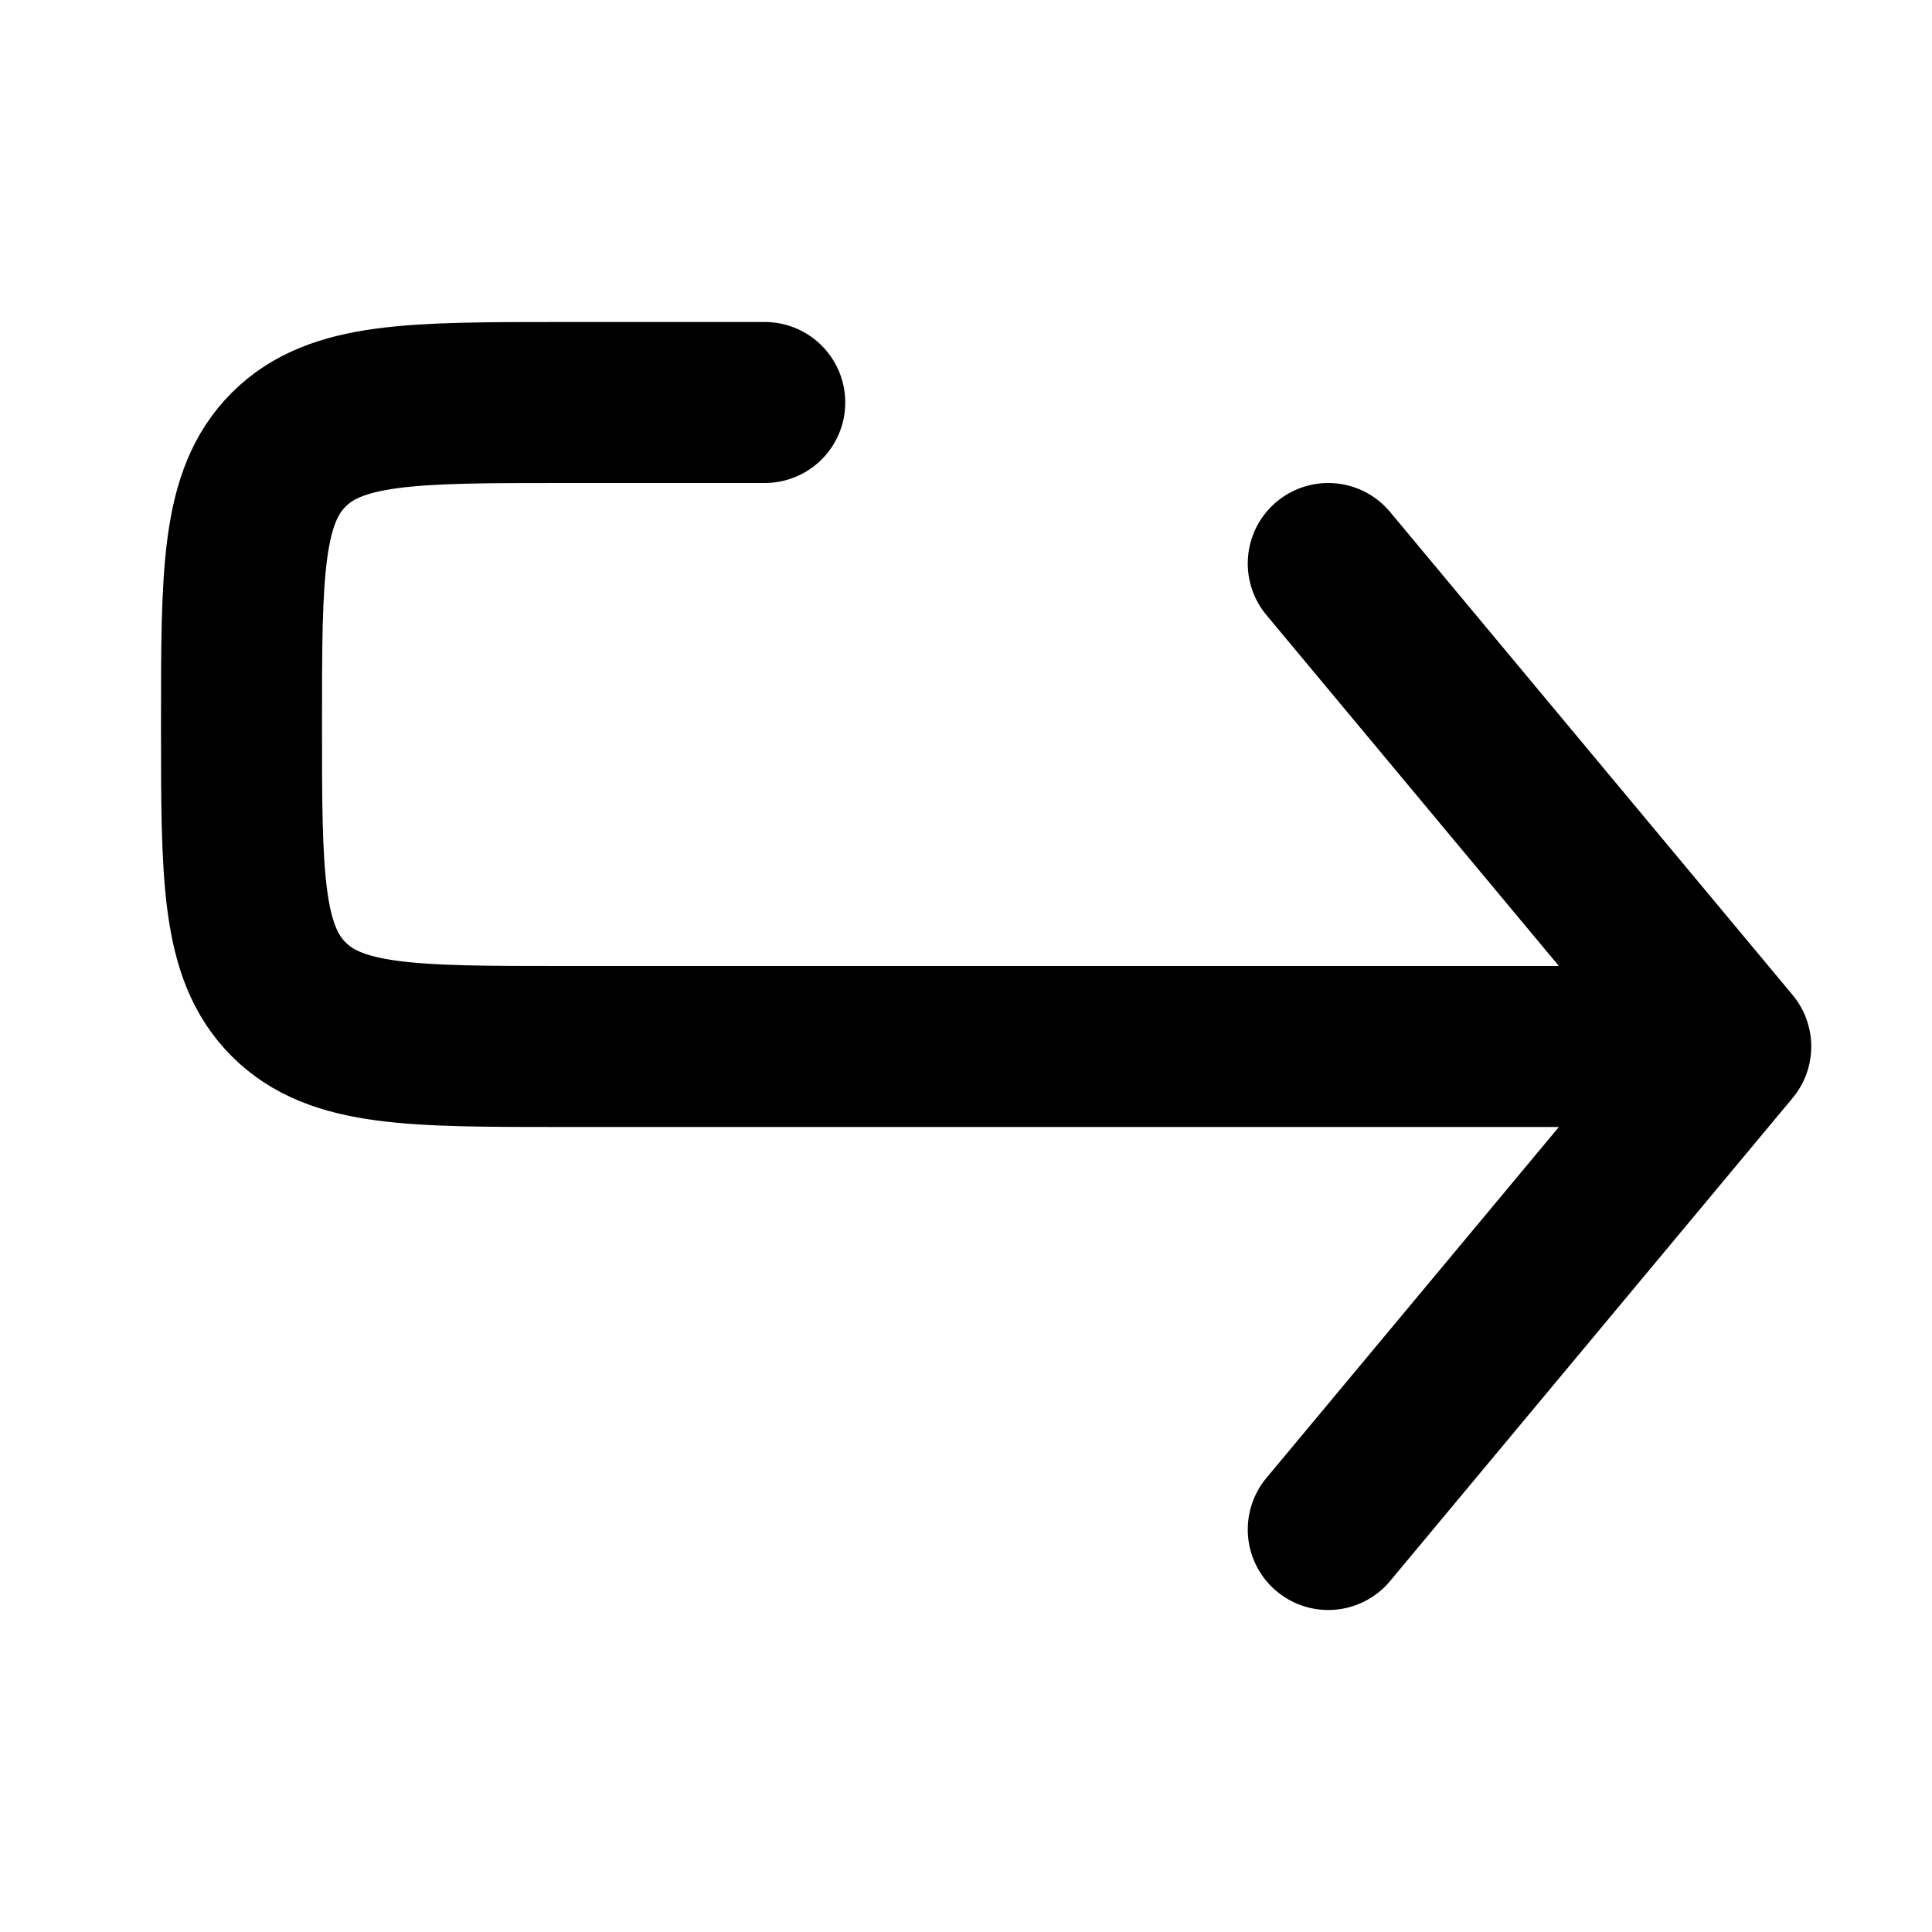 <svg fill="none" height="24" width="24" xmlns="http://www.w3.org/2000/svg" xmlns:xlink="http://www.w3.org/1999/xlink"><clipPath id="a"><path d="m0 0h24v24h-24z"/></clipPath><g clip-path="url(#a)"><path d="m21.5 13h-14.5c-1.886 0-2.828 0-3.414-.586s-.586-1.528-.586-3.414 0-2.828.586-3.414 1.528-.586 3.414-.586h2.5m12 8-5 6m5-6-5-6" stroke="currentColor" stroke-linecap="round" stroke-linejoin="round" stroke-width="2"/></g></svg>
